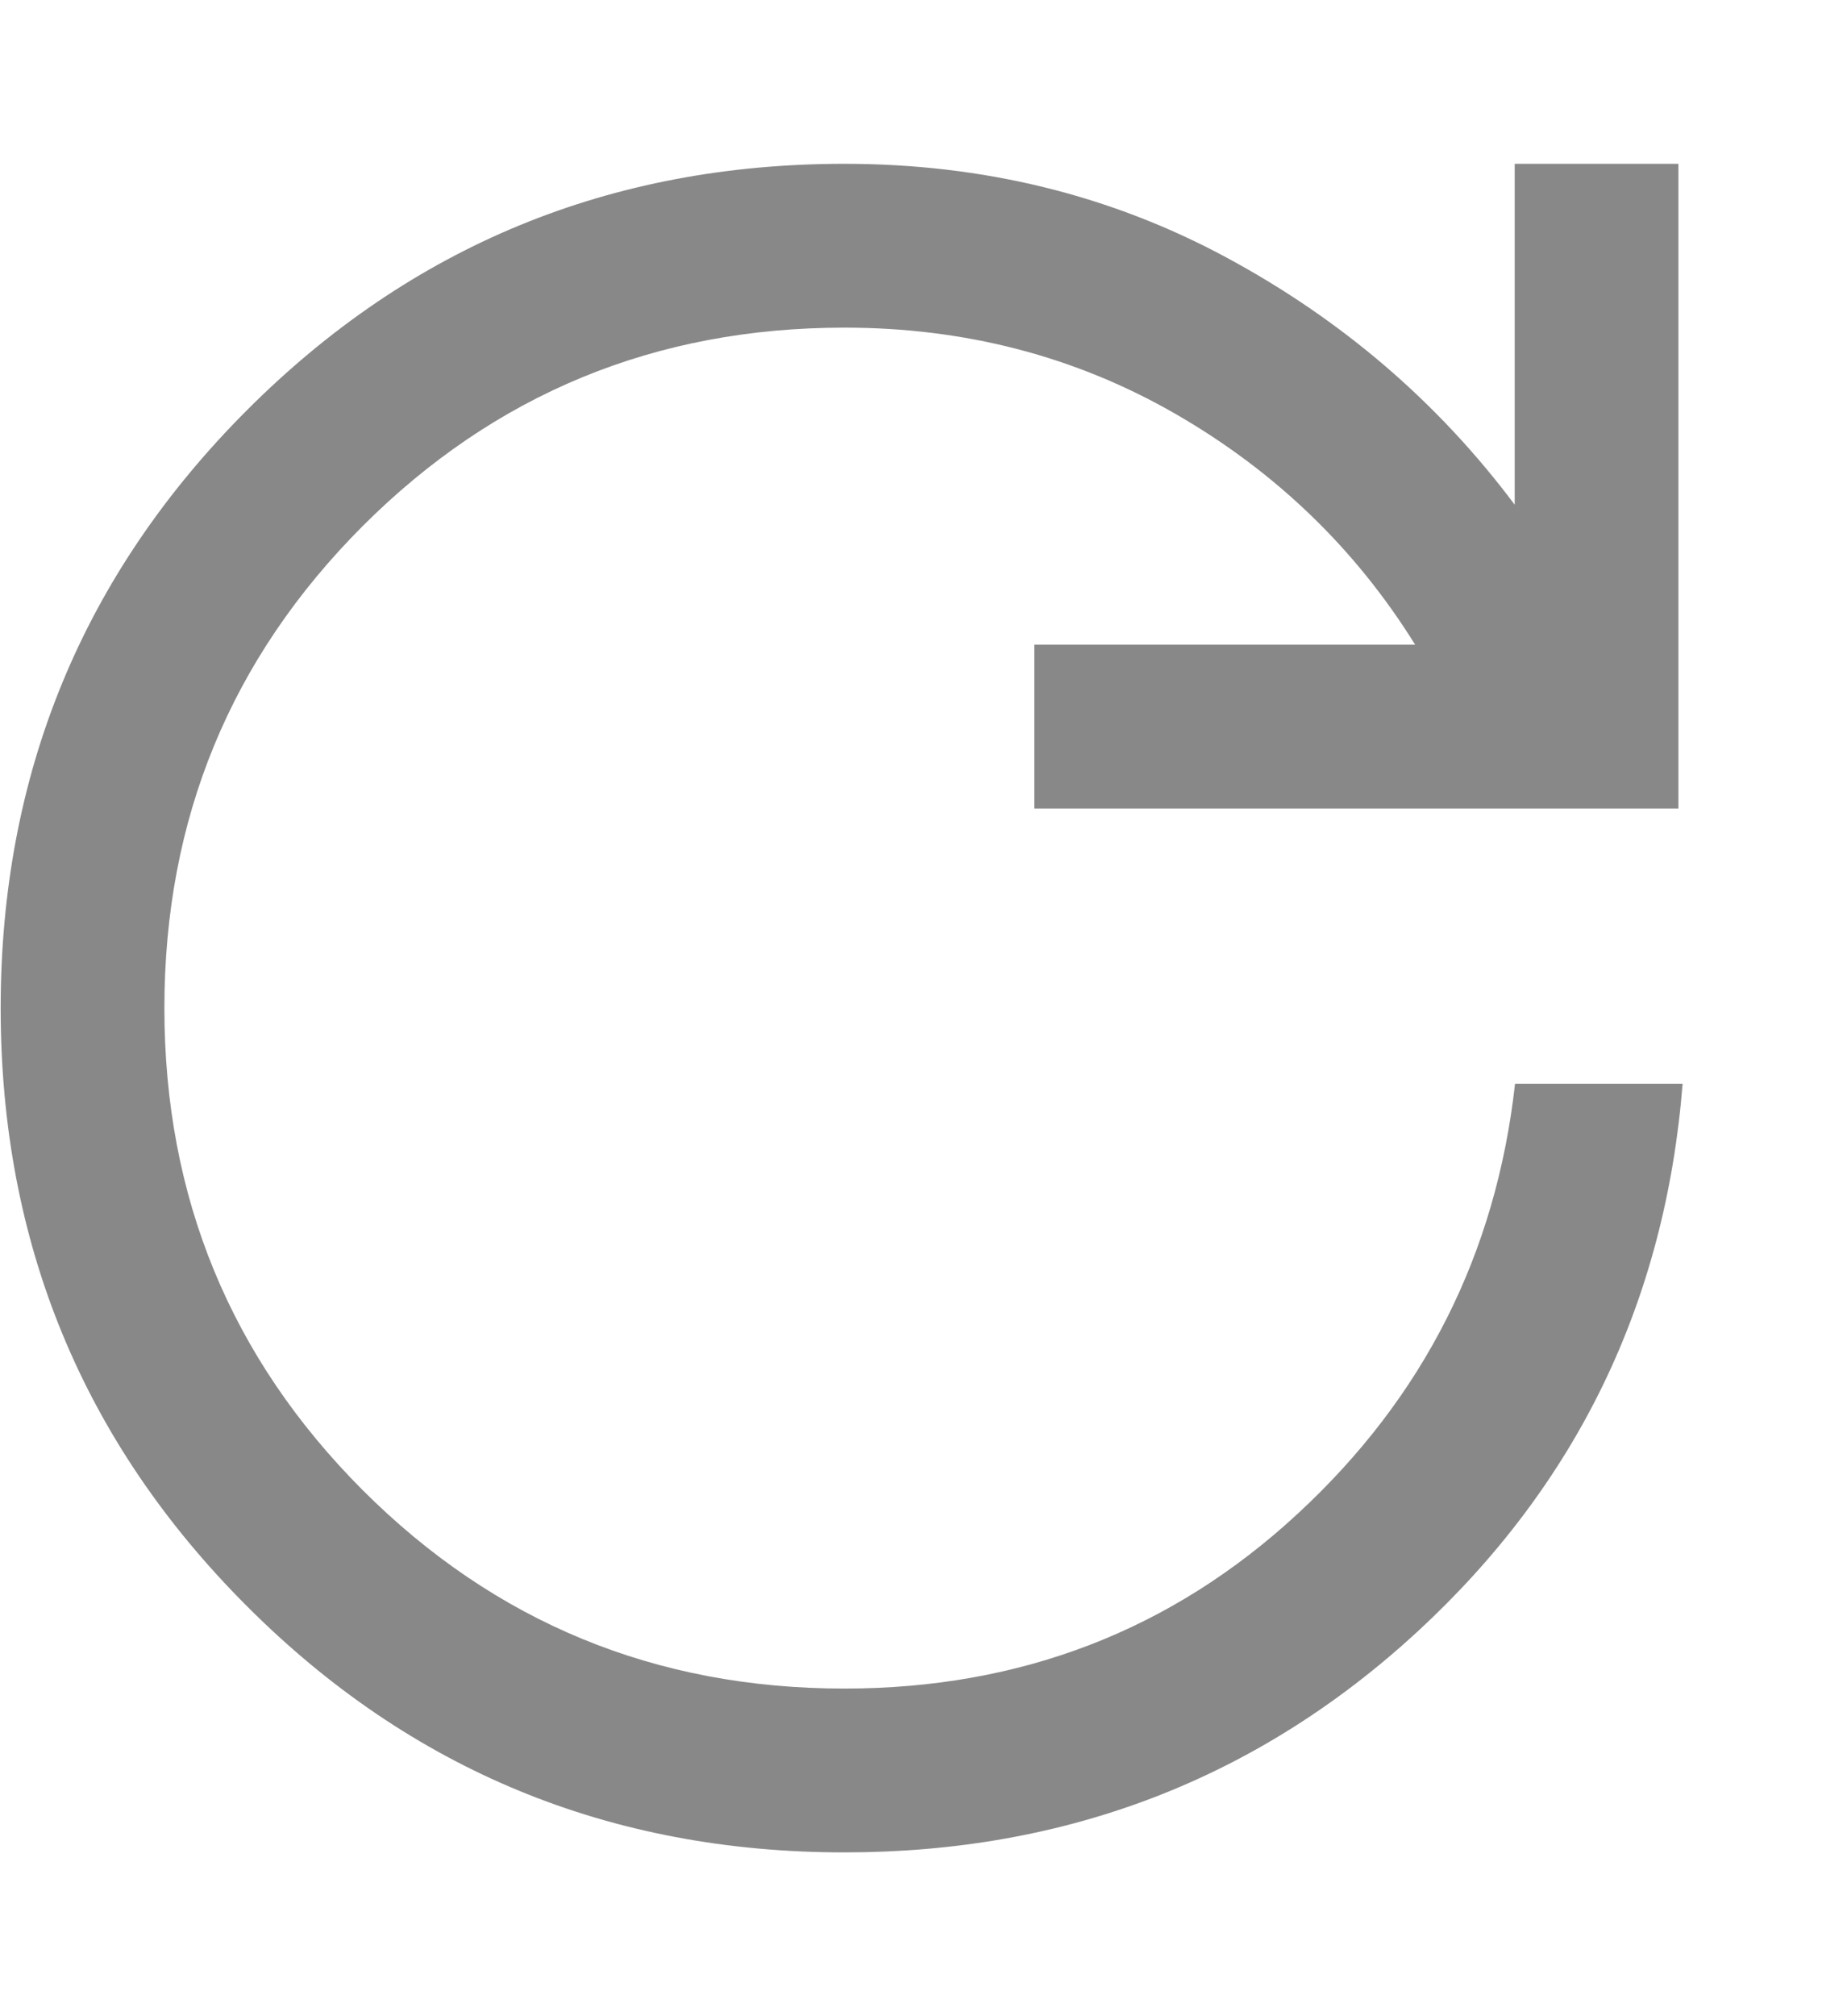 <svg width="11" height="12" viewBox="0 0 11 12" fill="none" xmlns="http://www.w3.org/2000/svg">
<path d="M5.029 11.025C3.634 11.025 2.447 10.537 1.47 9.559C0.493 8.582 0.004 7.396 0.004 6.001C0.004 4.606 0.493 3.42 1.47 2.442C2.447 1.464 3.634 0.975 5.029 0.975C5.856 0.975 6.614 1.161 7.303 1.532C7.992 1.903 8.564 2.394 9.021 3.004V0.975H9.996V4.812H6.16V3.837H8.428C8.071 3.263 7.594 2.805 7 2.463C6.405 2.121 5.748 1.95 5.029 1.95C3.904 1.95 2.948 2.344 2.16 3.131C1.373 3.919 0.979 4.875 0.979 6C0.979 7.125 1.373 8.081 2.16 8.869C2.948 9.656 3.904 10.05 5.029 10.05C6.079 10.05 6.979 9.703 7.729 9.009C8.479 8.316 8.91 7.463 9.023 6.45H10.021C9.918 7.749 9.391 8.836 8.441 9.712C7.49 10.587 6.353 11.025 5.029 11.025Z" fill="#888888"/>
</svg>
